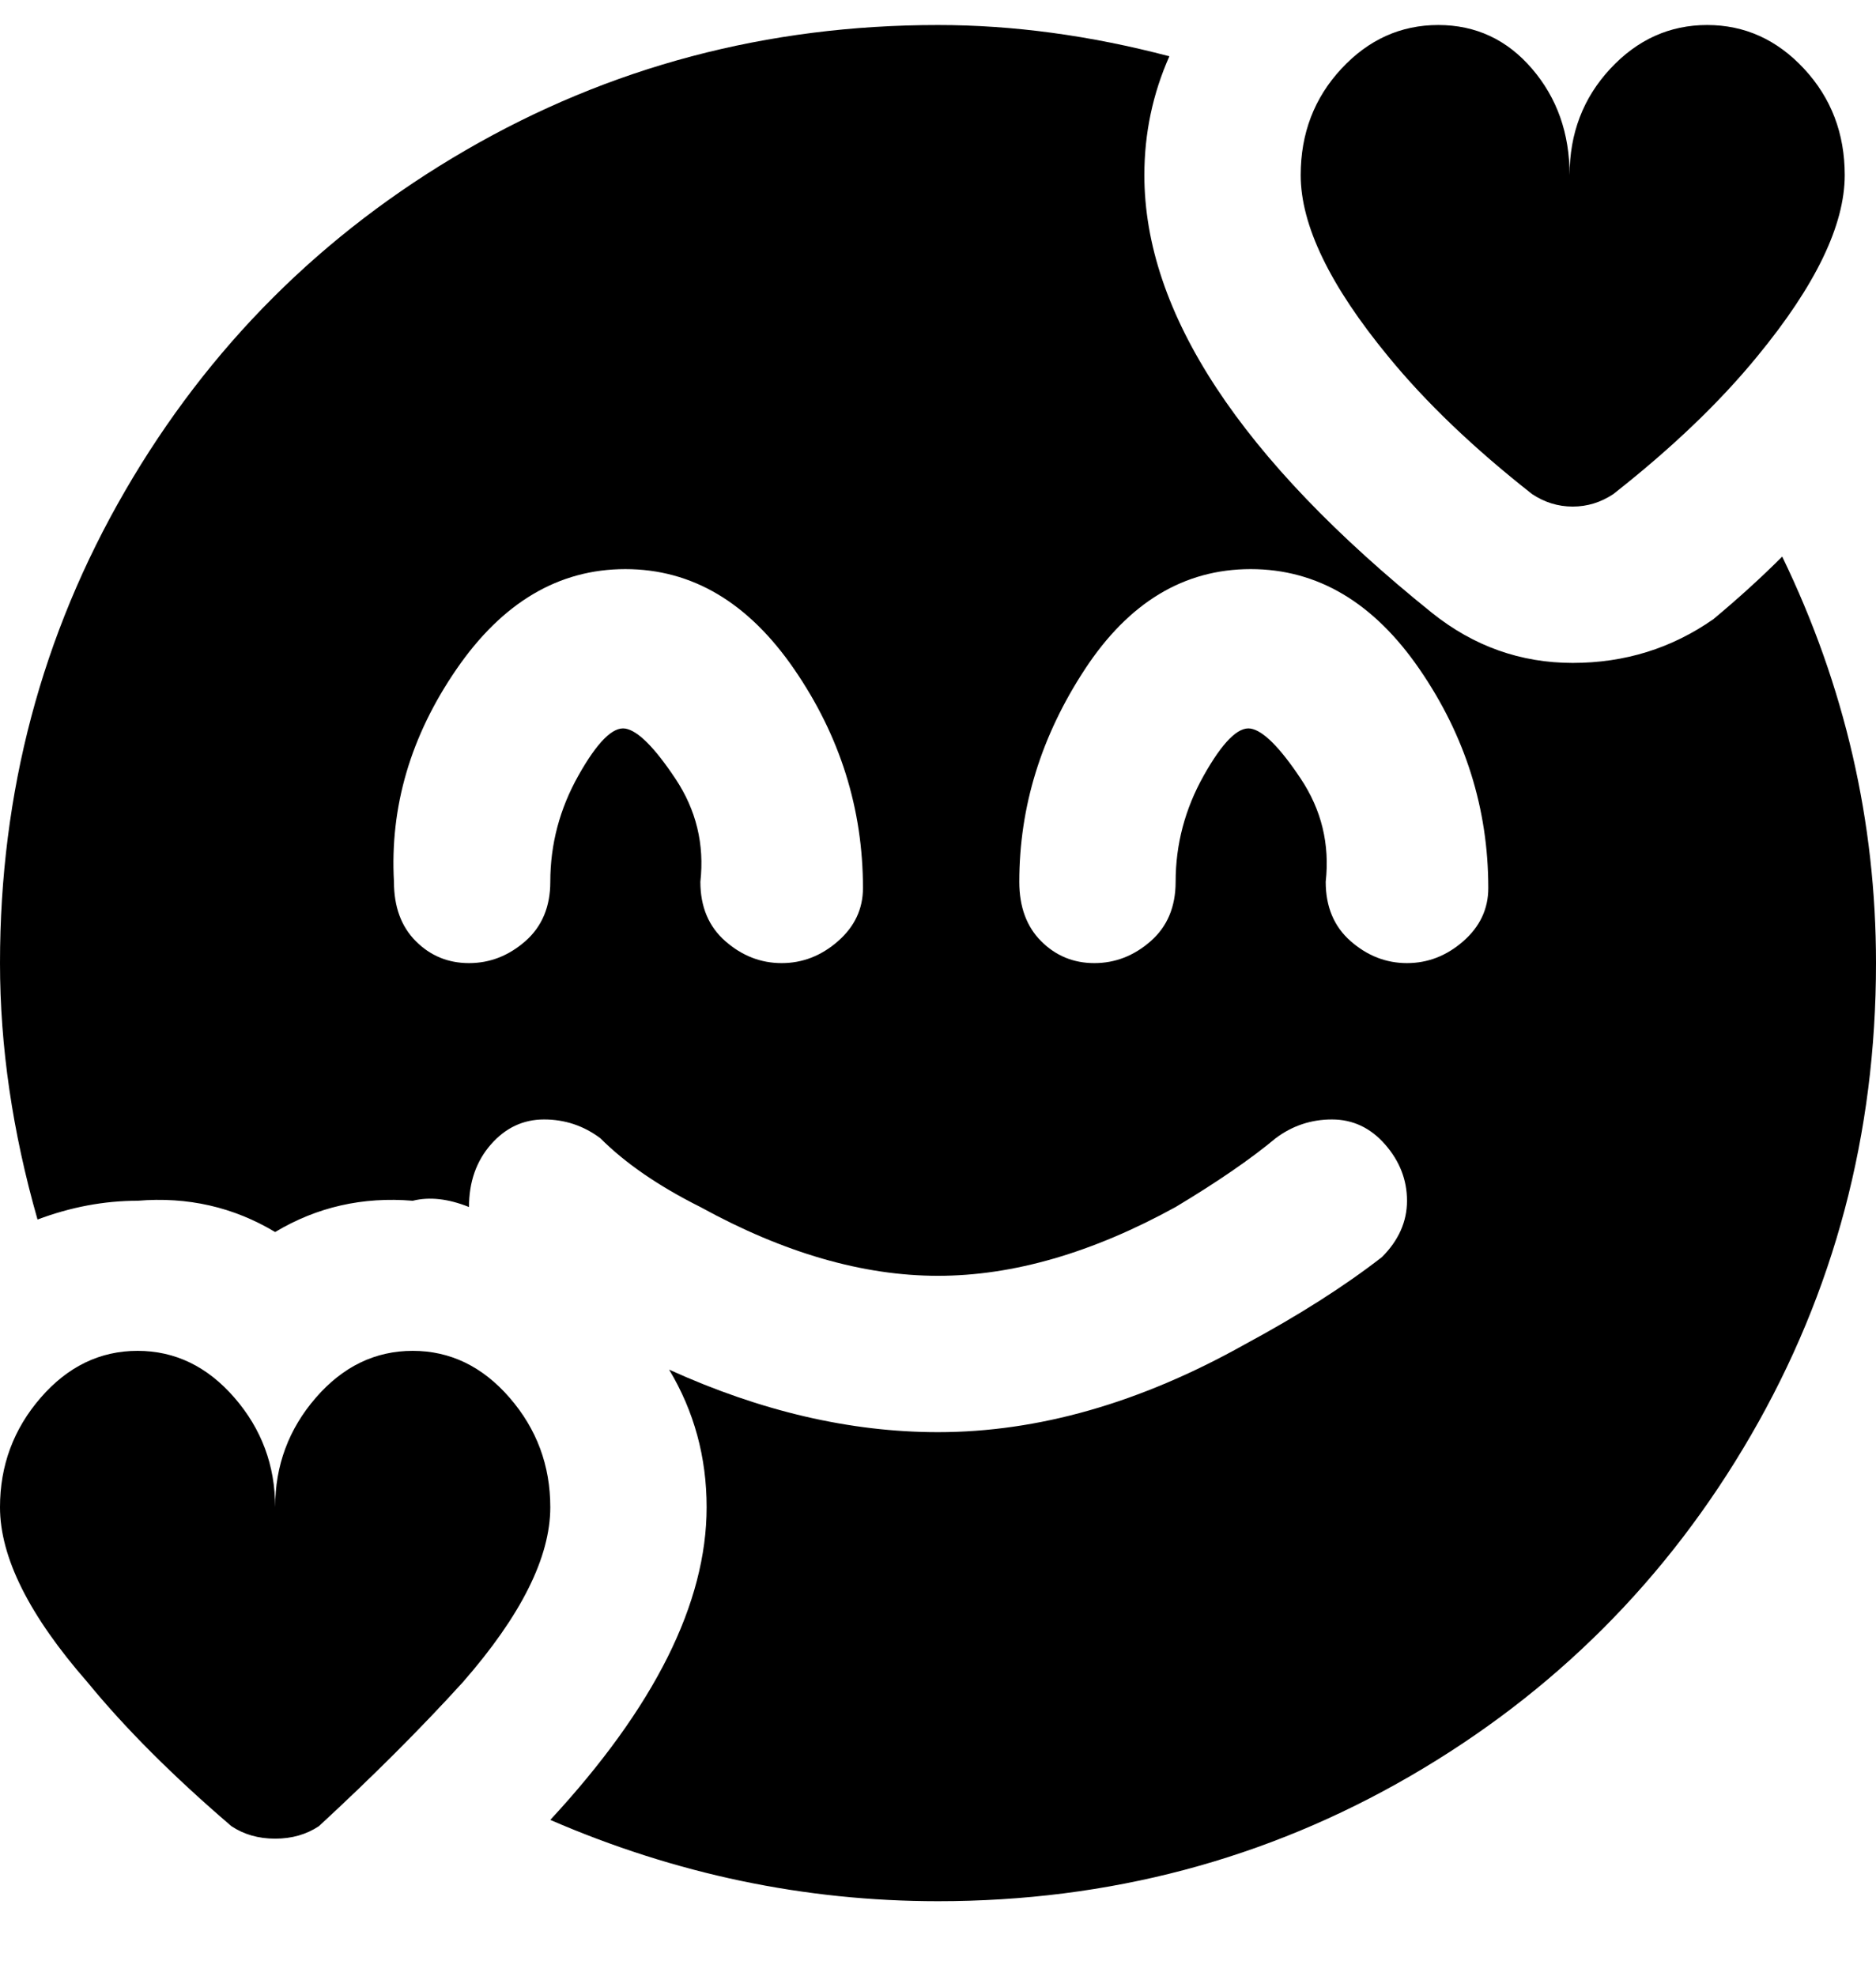 <svg viewBox="0 0 300 316" xmlns="http://www.w3.org/2000/svg"><path d="M285 89q-5 5-11 10-10 7-22.5 7T229 98q-46-37-46-70 0-10 4-19-19-5-37-5-41 0-75.5 20T20 78.5Q0 113 0 154q0 20 6 41 8-3 16-3 12-1 22 5 10-6 22-5 4-1 9 1 0-6 3.5-10t8.5-4q5 0 9 3 6 6 16 11 20 11 38 11t38-11q10-6 16-11 4-3 9-3t8.5 4q3.5 4 3.5 9t-4 9q-9 7-22 14-25 14-49 14-21 0-43-10 6 10 6 22 0 23-25 50 30 13 62 13 41 0 75.5-20t54.5-54.5q20-34.5 20-75.5 0-34-15-65zm-160 65q-5 0-9-3.5t-4-9.5q1-9-4-16.5t-8-8q-3-.5-7.5 7.5T88 141q0 6-4 9.5t-9 3.5q-5 0-8.5-3.5T63 141q-1-18 10-34t27-16q16 0 27 16t11 35q0 5-4 8.5t-9 3.5zm100 0q-5 0-9-3.5t-4-9.5q1-9-4-16.5t-8-8q-3-.5-7.5 7.5t-4.5 17q0 6-4 9.5t-9 3.5q-5 0-8.5-3.5T163 141q0-18 10.5-34T200 91q16 0 27 16t11 35q0 5-4 8.5t-9 3.5zm70-126q0 12-14 29-9 11-23 22-3 2-6.5 2t-6.5-2q-14-11-23-22-14-17-14-29 0-10 6.5-17T230 4q9 0 15 7t6 17q0-10 6.5-17T273 4q9 0 15.5 7t6.5 17zM88 241q0 12-14 28-10 11-23 23-3 2-7 2t-7-2q-14-12-23-23-14-16-14-28 0-10 6.5-17.5T22 216q9 0 15.5 7.5T44 241q0-10 6.5-17.5T66 216q9 0 15.5 7.5T88 241z"/></svg>